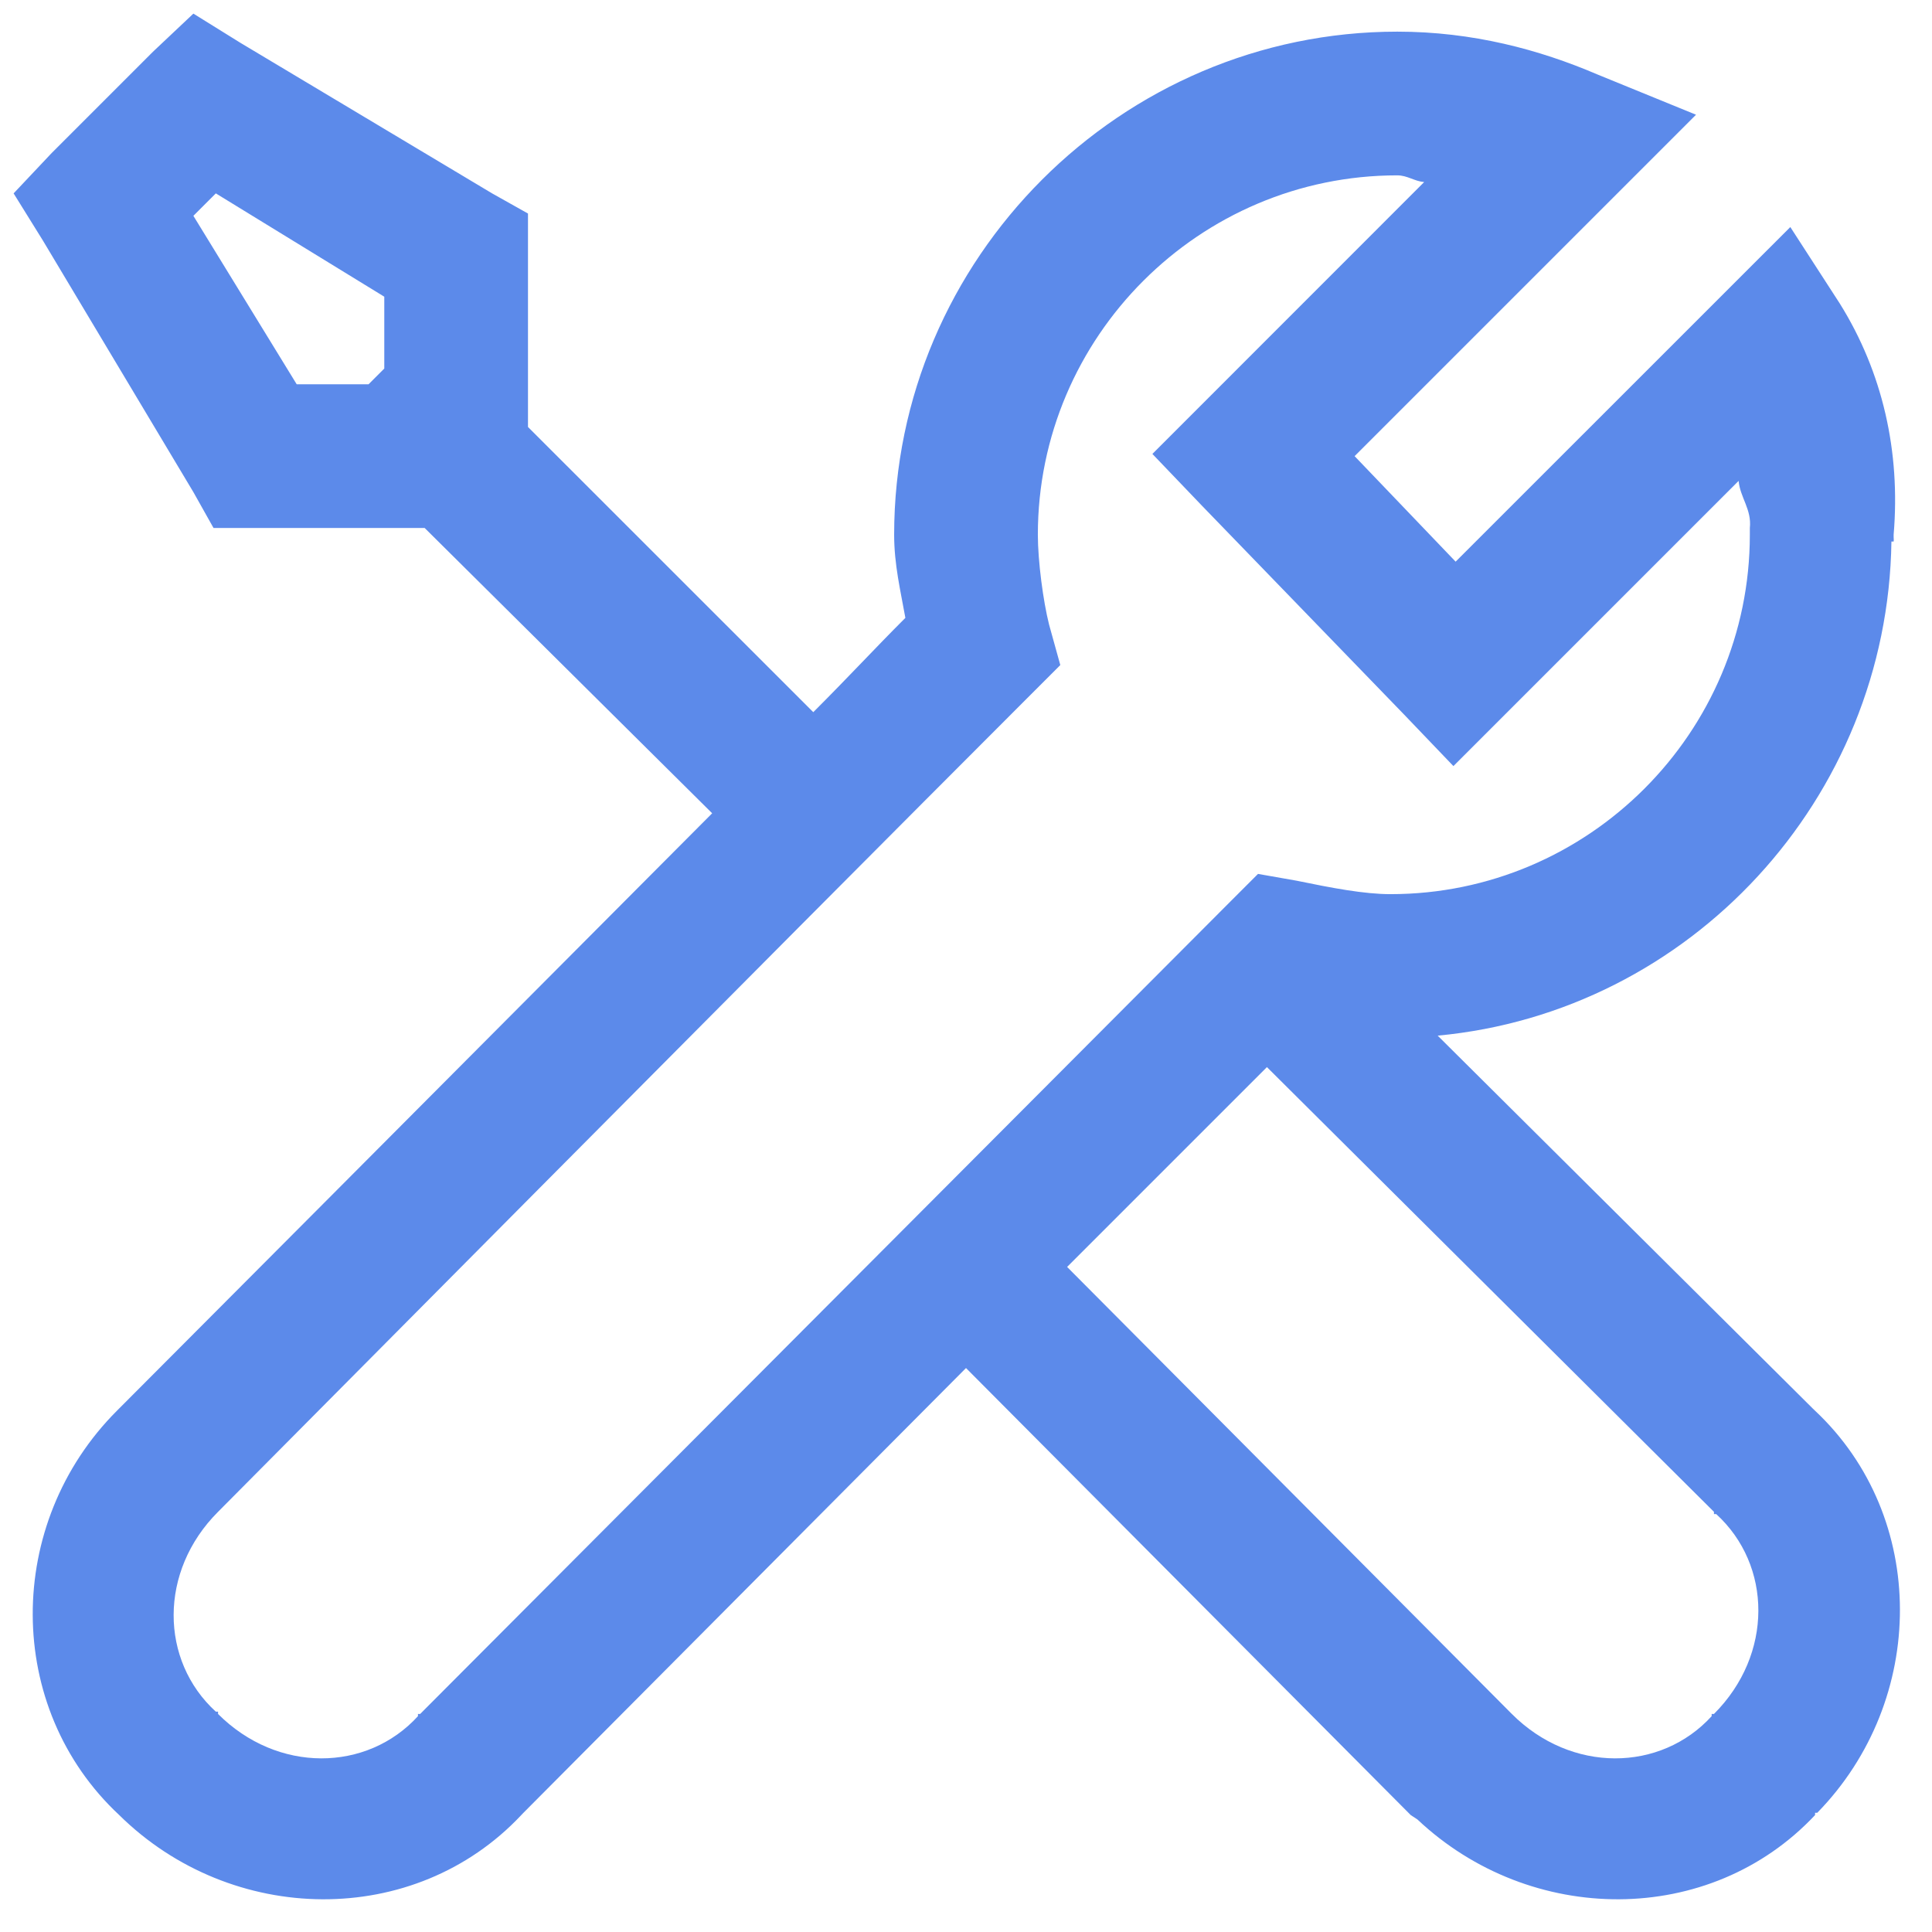<svg width="21" height="21" viewBox="0 0 21 21" fill="none" xmlns="http://www.w3.org/2000/svg">
<path d="M2.102 0.148L1.662 0.563L0.563 1.662L0.148 2.102L0.466 2.614L2.102 5.349L2.321 5.739H4.616L7.741 8.84C4.949 11.644 1.397 15.209 1.271 15.334C0.048 16.558 0.045 18.563 1.296 19.729C2.517 20.934 4.506 20.965 5.666 19.729C5.675 19.719 5.681 19.713 5.69 19.704L10.5 14.87L15.334 19.729L15.407 19.777C16.634 20.934 18.584 20.949 19.729 19.729V19.704H19.753C20.949 18.48 20.961 16.491 19.729 15.334L19.704 15.31L15.627 11.257C18.37 11.001 20.519 8.684 20.559 5.886H20.583C20.586 5.87 20.583 5.852 20.583 5.837C20.583 5.828 20.583 5.822 20.583 5.812C20.659 4.909 20.464 4.046 19.997 3.298L19.46 2.468L15.822 6.105L14.724 4.958L18.435 1.247L17.36 0.808C16.732 0.539 16.005 0.344 15.188 0.344C12.185 0.344 9.719 2.81 9.719 5.812C9.719 6.139 9.789 6.423 9.841 6.716C9.499 7.058 9.243 7.338 8.84 7.741L5.739 4.641V2.321L5.349 2.102L2.614 0.466L2.102 0.148ZM15.188 1.906C15.297 1.906 15.374 1.97 15.48 1.979L12.526 4.934L13.063 5.495L15.261 7.766L15.798 8.327L18.898 5.227C18.914 5.407 19.042 5.538 19.02 5.739V5.812C19.02 7.964 17.266 9.719 15.114 9.719C14.827 9.719 14.479 9.652 14.089 9.572L13.674 9.499L13.381 9.792L4.567 18.63H4.543V18.654C3.988 19.262 3.017 19.277 2.37 18.63V18.605H2.346C1.738 18.05 1.723 17.08 2.37 16.433C2.666 16.137 8.4 10.354 11.208 7.546L11.525 7.229L11.403 6.789C11.339 6.536 11.281 6.099 11.281 5.812C11.281 3.661 13.036 1.906 15.188 1.906ZM2.346 2.102L4.177 3.225V4.006L4.006 4.177H3.225L2.102 2.346L2.346 2.102ZM13.771 11.599L18.63 16.433V16.457H18.654C19.262 17.012 19.277 17.983 18.63 18.63H18.605V18.654C18.05 19.262 17.08 19.277 16.433 18.63L11.599 13.771L13.771 11.599Z" fill="#5C8AEA"/>
</svg>
